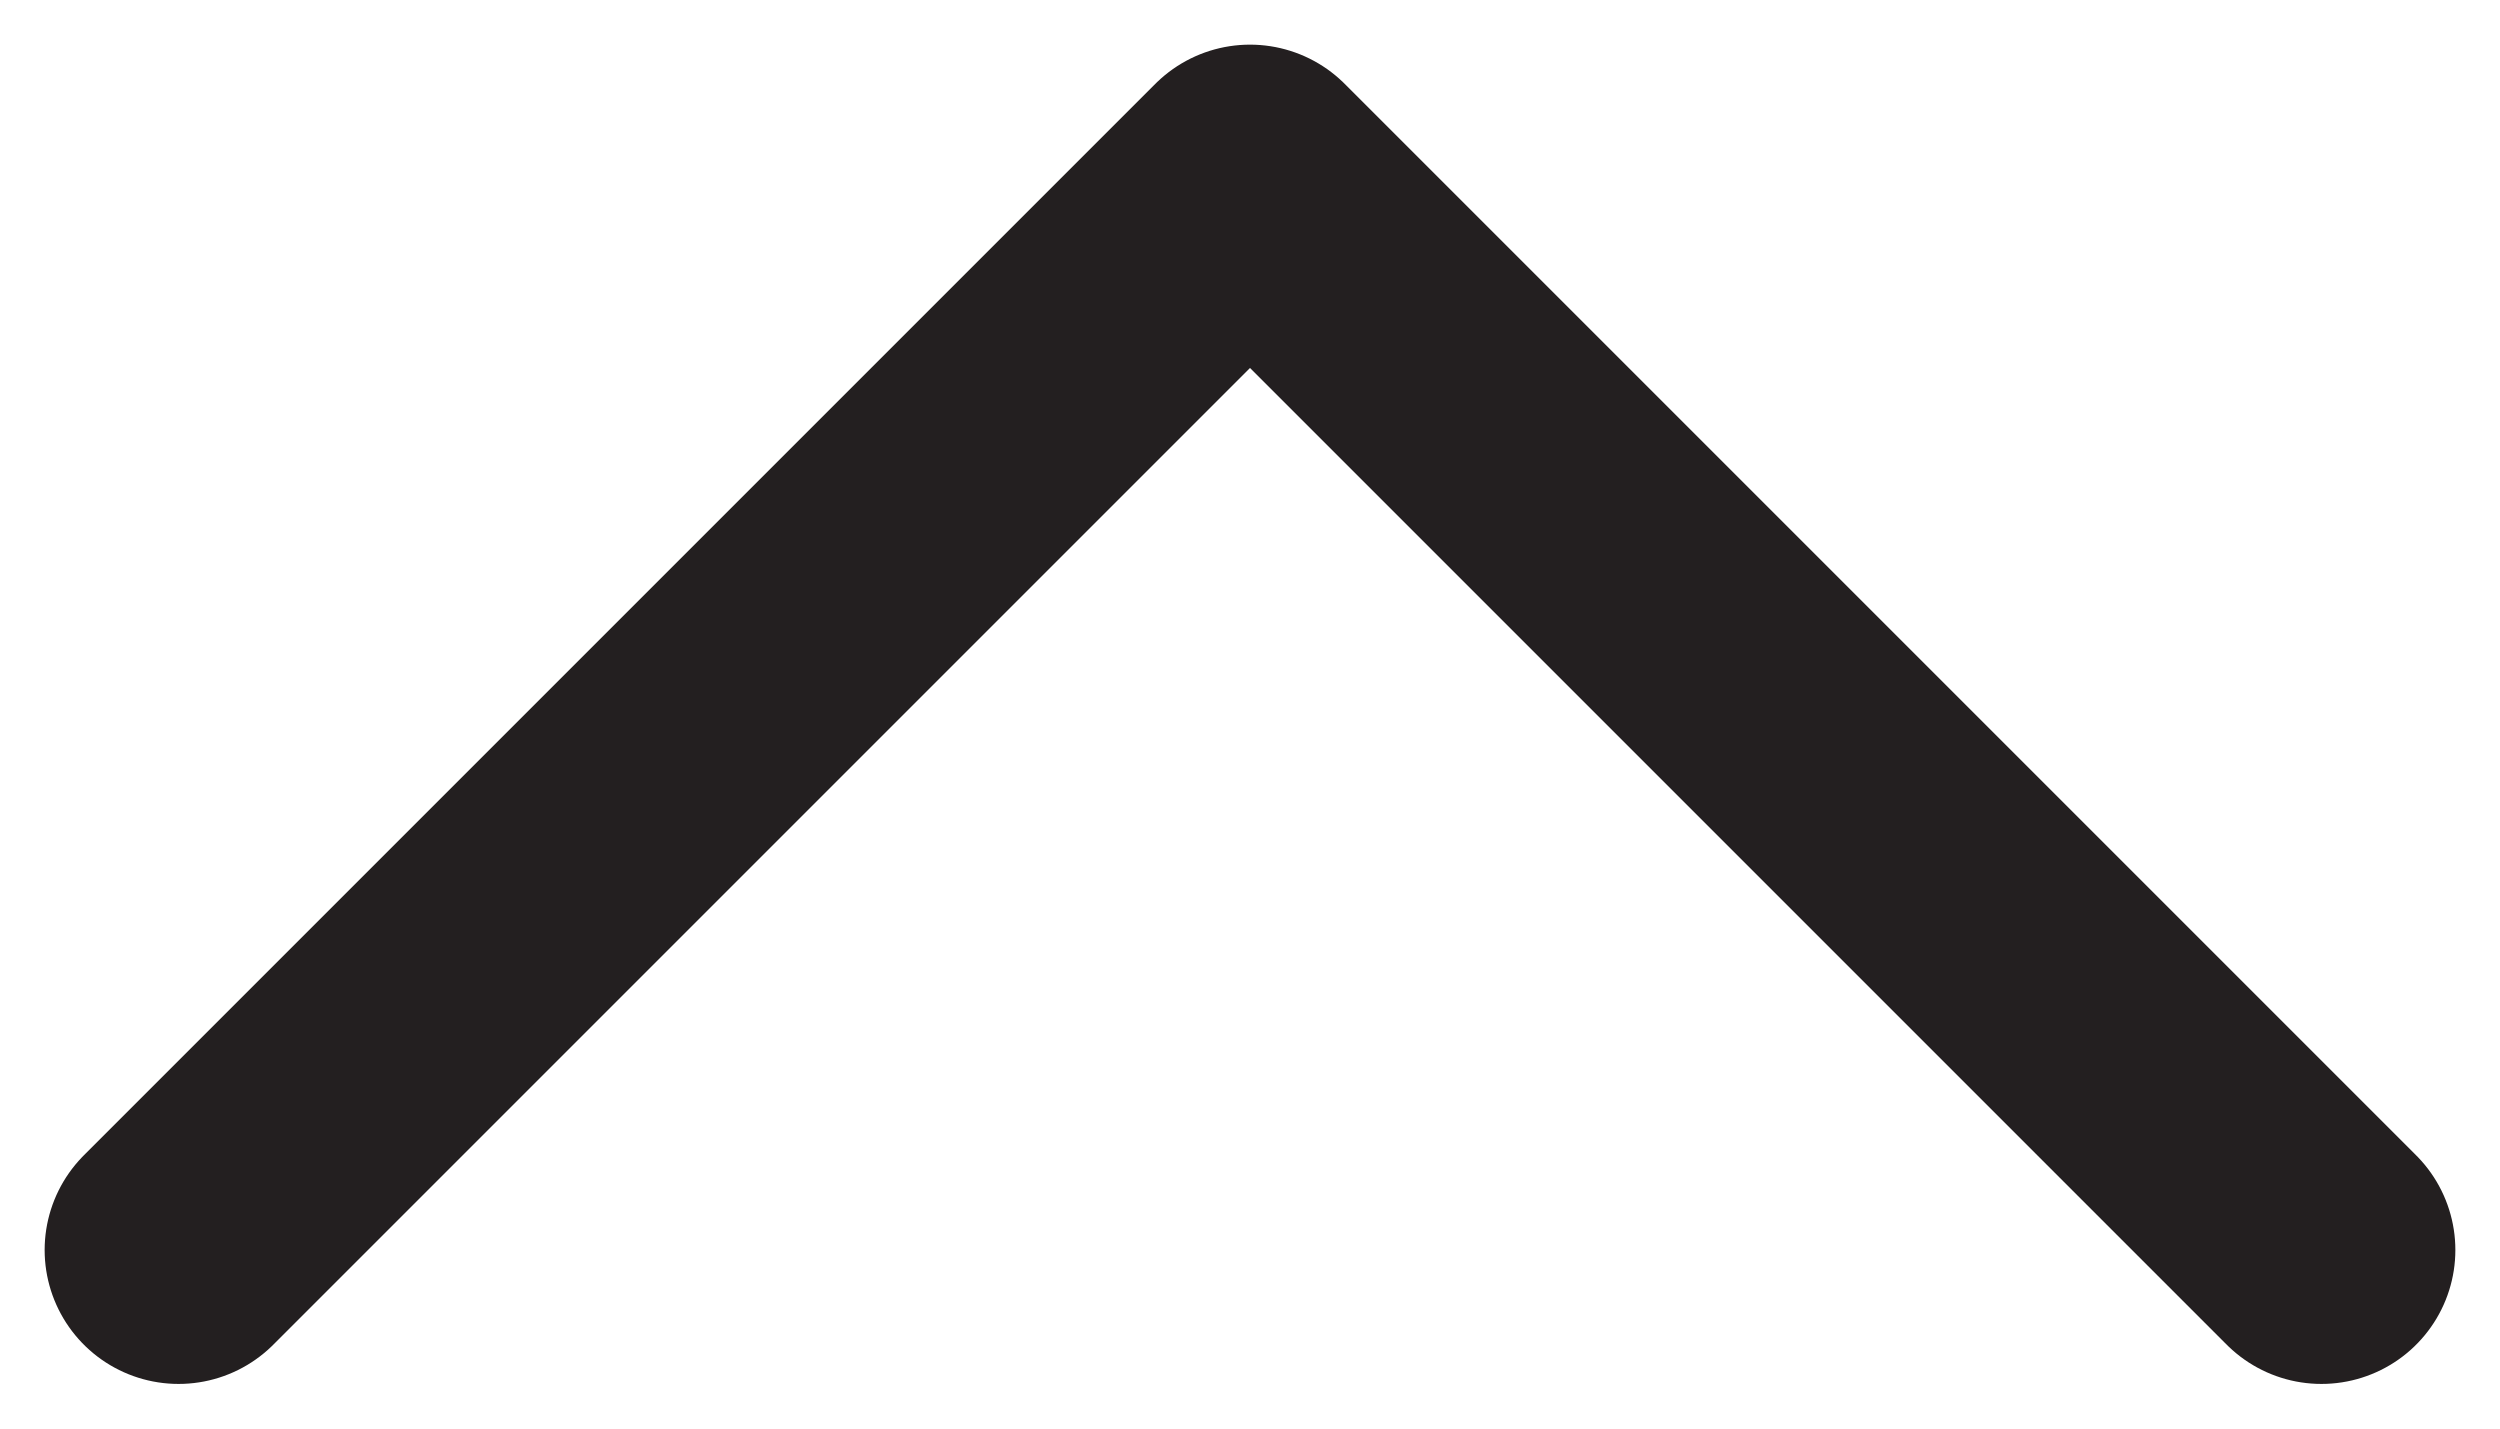<svg width="14" height="8" viewBox="0 0 14 8" fill="none" xmlns="http://www.w3.org/2000/svg">
<path d="M13 7L7 1L1 7" stroke="#231F20" stroke-width="1.5" stroke-linecap="round" stroke-linejoin="round"/>
</svg>
